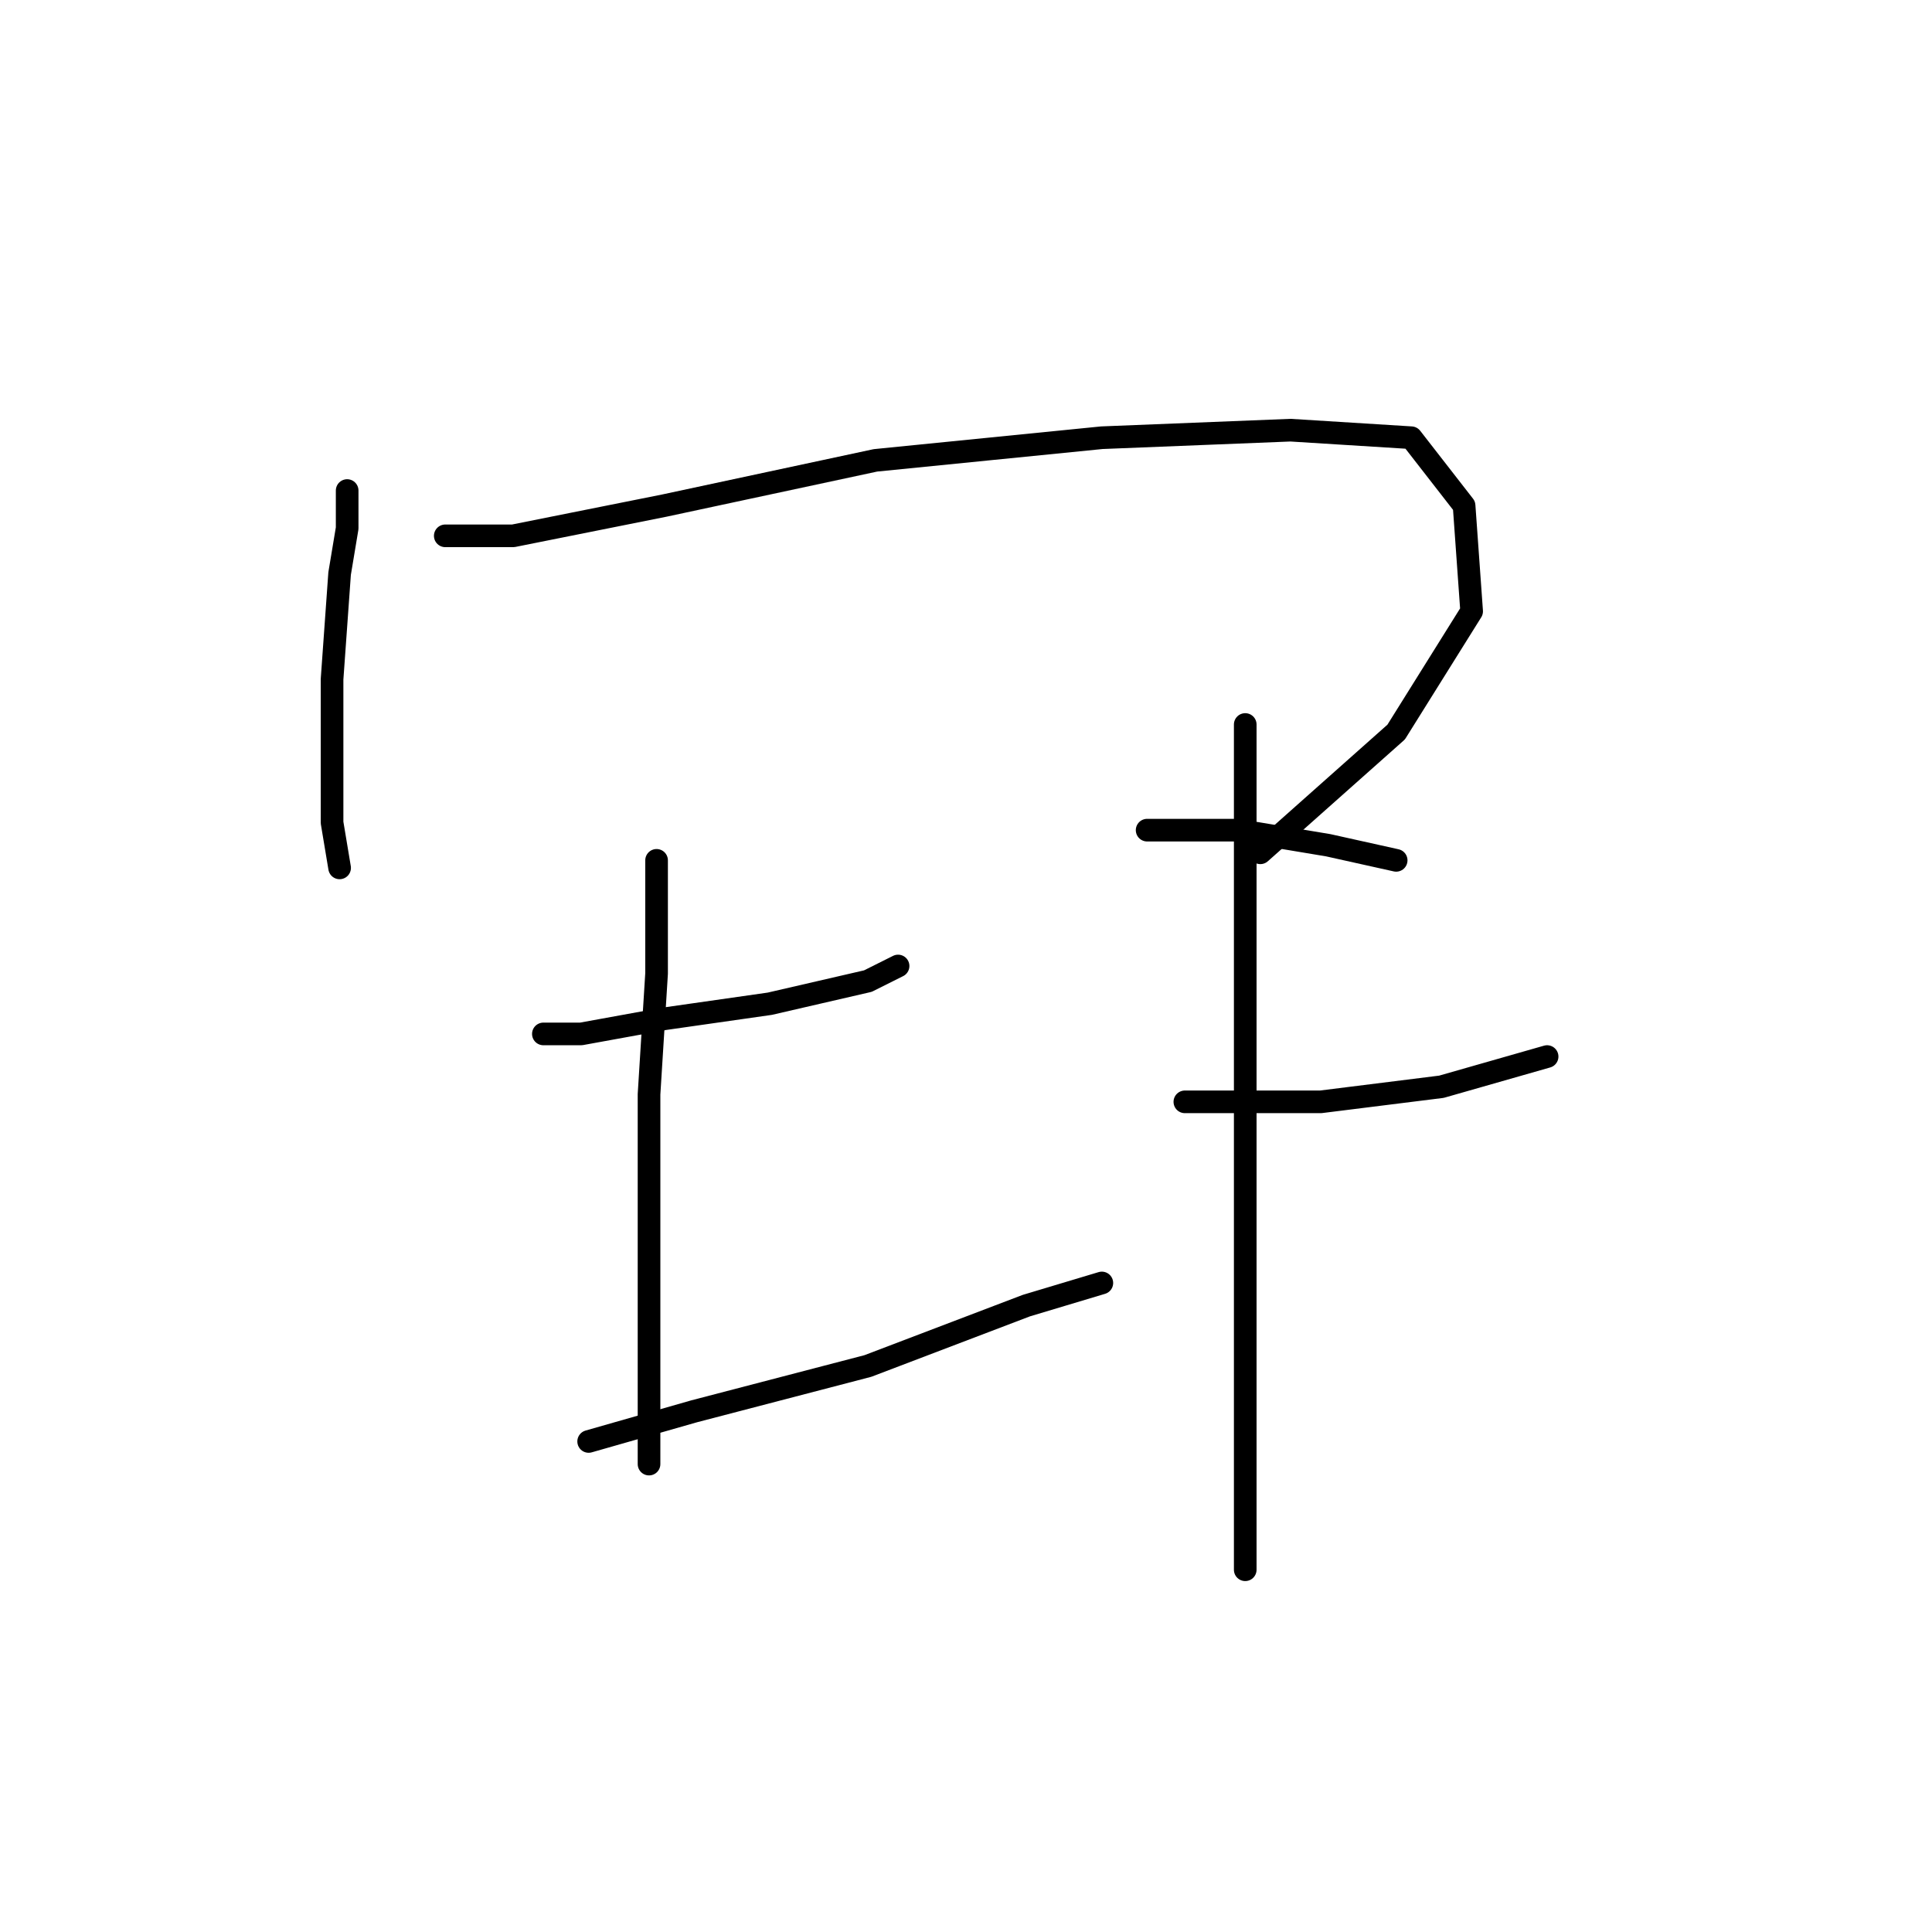 <?xml version="1.0" standalone="no"?>
    <svg width="256" height="256" xmlns="http://www.w3.org/2000/svg" version="1.1">
    <polyline stroke="black" stroke-width="3" stroke-linecap="round" fill="transparent" stroke-linejoin="round" points="46 65 46 70 45 76 44 90 44 97 44 109 45 115 45 115 " />
        <polyline stroke="black" stroke-width="3" stroke-linecap="round" fill="transparent" stroke-linejoin="round" points="59 71 68 71 88 67 116 61 146 58 171 57 187 58 194 67 195 81 185 97 167 113 167 113 " />
        <polyline stroke="black" stroke-width="3" stroke-linecap="round" fill="transparent" stroke-linejoin="round" points="72 137 77 137 88 135 102 133 115 130 119 128 119 128 " />
        <polyline stroke="black" stroke-width="3" stroke-linecap="round" fill="transparent" stroke-linejoin="round" points="87 114 87 129 86 145 86 166 86 186 86 194 86 194 " />
        <polyline stroke="black" stroke-width="3" stroke-linecap="round" fill="transparent" stroke-linejoin="round" points="78 191 92 187 115 181 136 173 146 170 146 170 " />
        <polyline stroke="black" stroke-width="3" stroke-linecap="round" fill="transparent" stroke-linejoin="round" points="152 110 164 110 176 112 185 114 185 114 " />
        <polyline stroke="black" stroke-width="3" stroke-linecap="round" fill="transparent" stroke-linejoin="round" points="157 146 175 146 191 144 205 140 205 140 " />
        <polyline stroke="black" stroke-width="3" stroke-linecap="round" fill="transparent" stroke-linejoin="round" points="165 96 165 106 165 130 165 146 165 186 165 197 165 208 165 208 " />
        </svg>